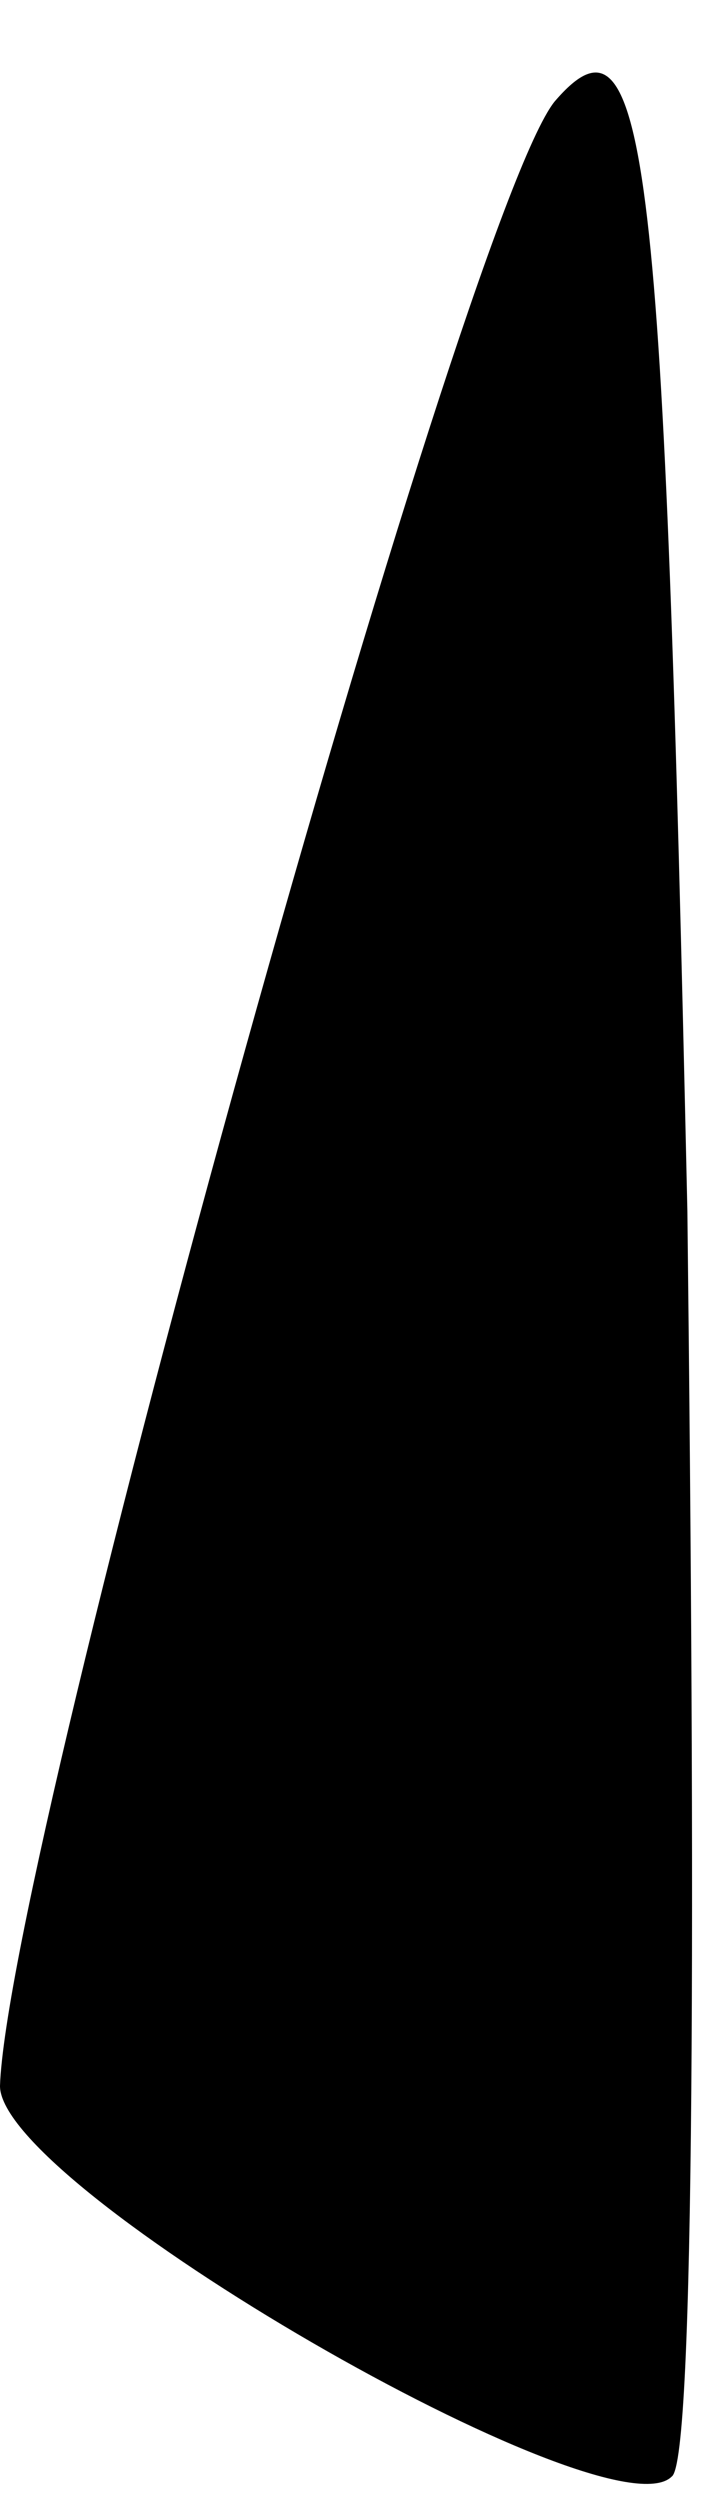 <?xml version="1.0" standalone="no"?>
<!DOCTYPE svg PUBLIC "-//W3C//DTD SVG 20010904//EN"
 "http://www.w3.org/TR/2001/REC-SVG-20010904/DTD/svg10.dtd">
<svg version="1.0" xmlns="http://www.w3.org/2000/svg"
 width="9pt" height="32pt" viewBox="0 0 9 32"
 preserveAspectRatio="xMidYMid meet">
<g transform="translate(0,32) scale(0.1,-0.1)"
fill="#000000" stroke="none">
<path fill="#000000" stroke="none" d="M71 307 c-12 -15 -70 -224 -71 -254 0
-13 78 -58 86 -50 3 2 3 75 2 162 -3 135 -5 156 -17 142z"/>
</g>
</svg>

